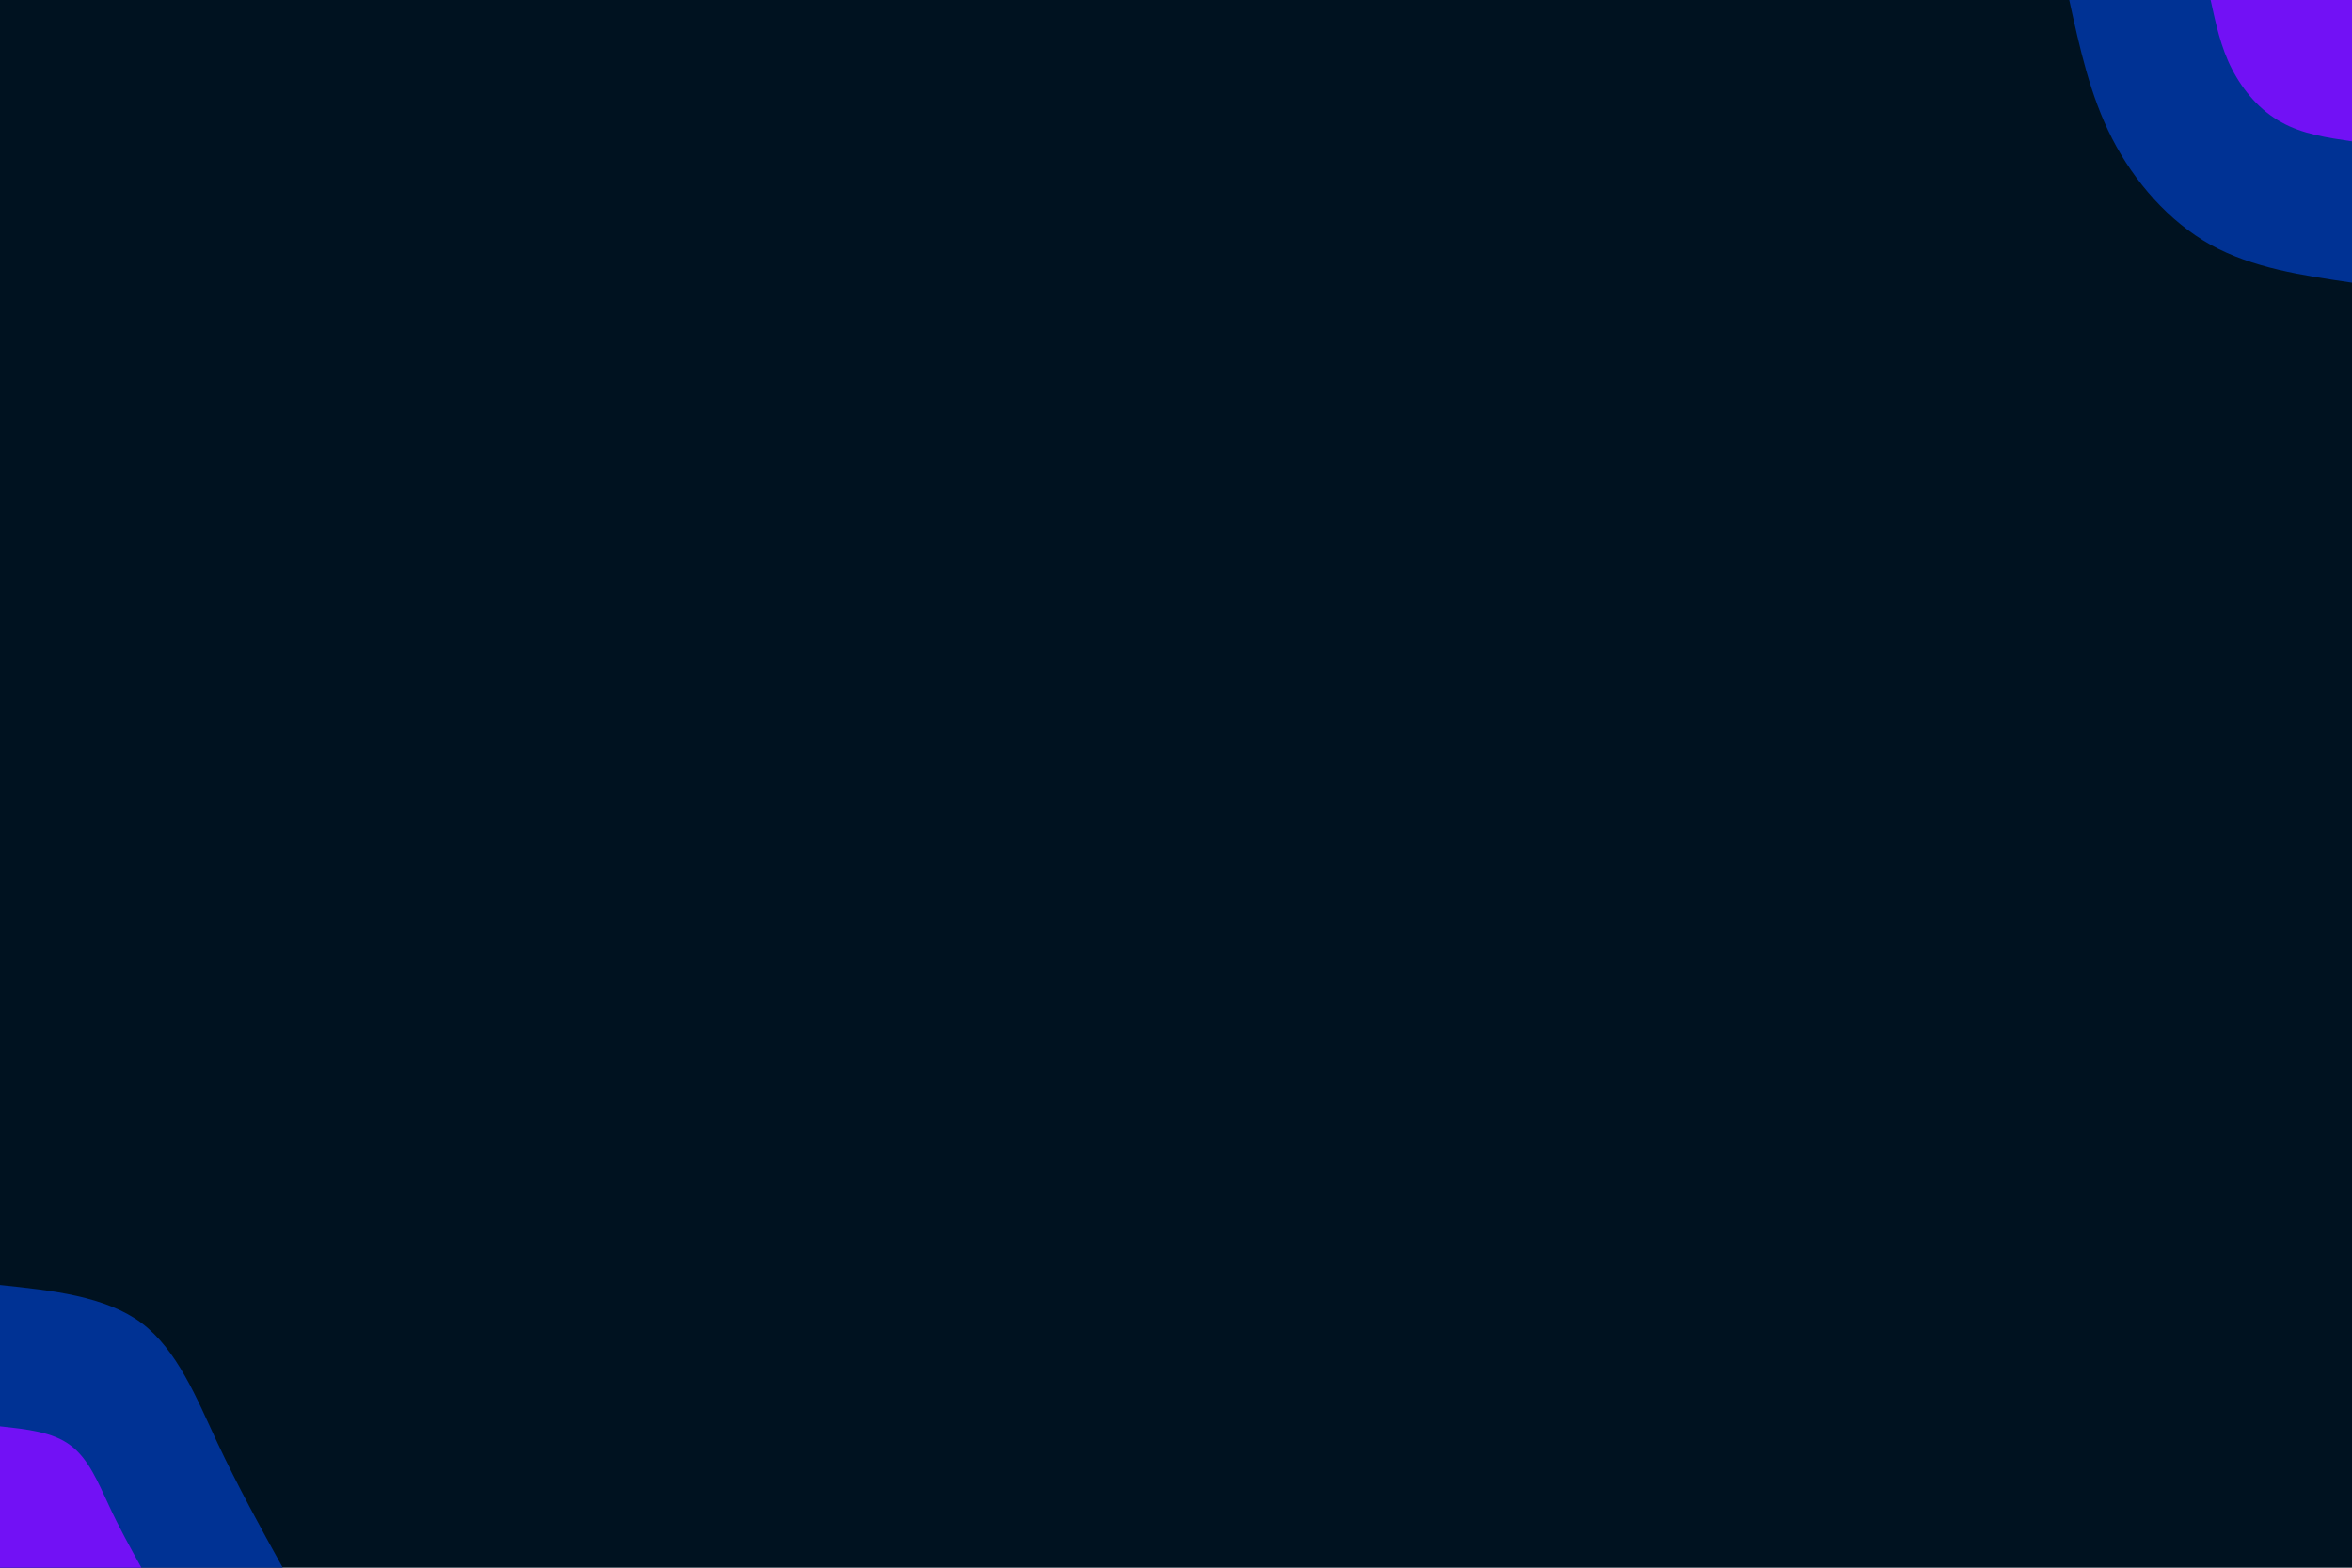 <svg
  id="visual"
  viewBox="0 0 900 600"
  width="900"
  height="600"
  xmlns="http://www.w3.org/2000/svg"
  xmlns:xlink="http://www.w3.org/1999/xlink"
  version="1.1"
>
<rect x="0" y="0" width="900" height="600" fill="#001220">
</rect><defs><linearGradient
      id="grad1_0"
      x1="33.3%"
      y1="0%"
      x2="100%"
      y2="100%"
    ><stop offset="20%" stop-color="#7211f5" stop-opacity="1" /><stop
        offset="80%"
        stop-color="#7211f5"
        stop-opacity="1"
      /></linearGradient></defs><defs><linearGradient
      id="grad1_1"
      x1="33.3%"
      y1="0%"
      x2="100%"
      y2="100%"
    ><stop offset="20%" stop-color="#7211f5" stop-opacity="1" /><stop
        offset="80%"
        stop-color="#001220"
        stop-opacity="1"
      /></linearGradient></defs><defs><linearGradient
      id="grad2_0"
      x1="0%"
      y1="0%"
      x2="66.7%"
      y2="100%"
    ><stop offset="20%" stop-color="#7211f5" stop-opacity="1" /><stop
        offset="80%"
        stop-color="#7211f5"
        stop-opacity="1"
      /></linearGradient></defs><defs><linearGradient
      id="grad2_1"
      x1="0%"
      y1="0%"
      x2="66.7%"
      y2="100%"
    ><stop offset="20%" stop-color="#001220" stop-opacity="1" /><stop
        offset="80%"
        stop-color="#7211f5"
        stop-opacity="1"
      /></linearGradient></defs><g transform="translate(900, 0)"><path
      d="M0 108.2C-19 105.4 -38 102.6 -54.1 93.7C-70.1 84.7 -83.3 69.6 -91.8 53C-100.3 36.4 -104.2 18.2 -108.2 0L0 0Z"
      fill="#003294"
    /><path
      d="M0 54.1C-9.5 52.7 -19 51.3 -27 46.8C-35.1 42.4 -41.6 34.8 -45.9 26.5C-50.2 18.2 -52.1 9.1 -54.1 0L0 0Z"
      fill="#7211f5"
    /></g><g transform="translate(0, 600)"><path
      d="M0 -108.2C20.2 -106.1 40.3 -103.9 54.1 -93.7C67.8 -83.4 75.2 -65 83.1 -48C91.1 -31 99.6 -15.5 108.2 0L0 0Z"
      fill="#003294"
    /><path
      d="M0 -54.1C10.1 -53 20.2 -52 27 -46.8C33.9 -41.7 37.6 -32.5 41.6 -24C45.5 -15.5 49.8 -7.8 54.1 0L0 0Z"
      fill="#7211f5"
    /></g></svg>
